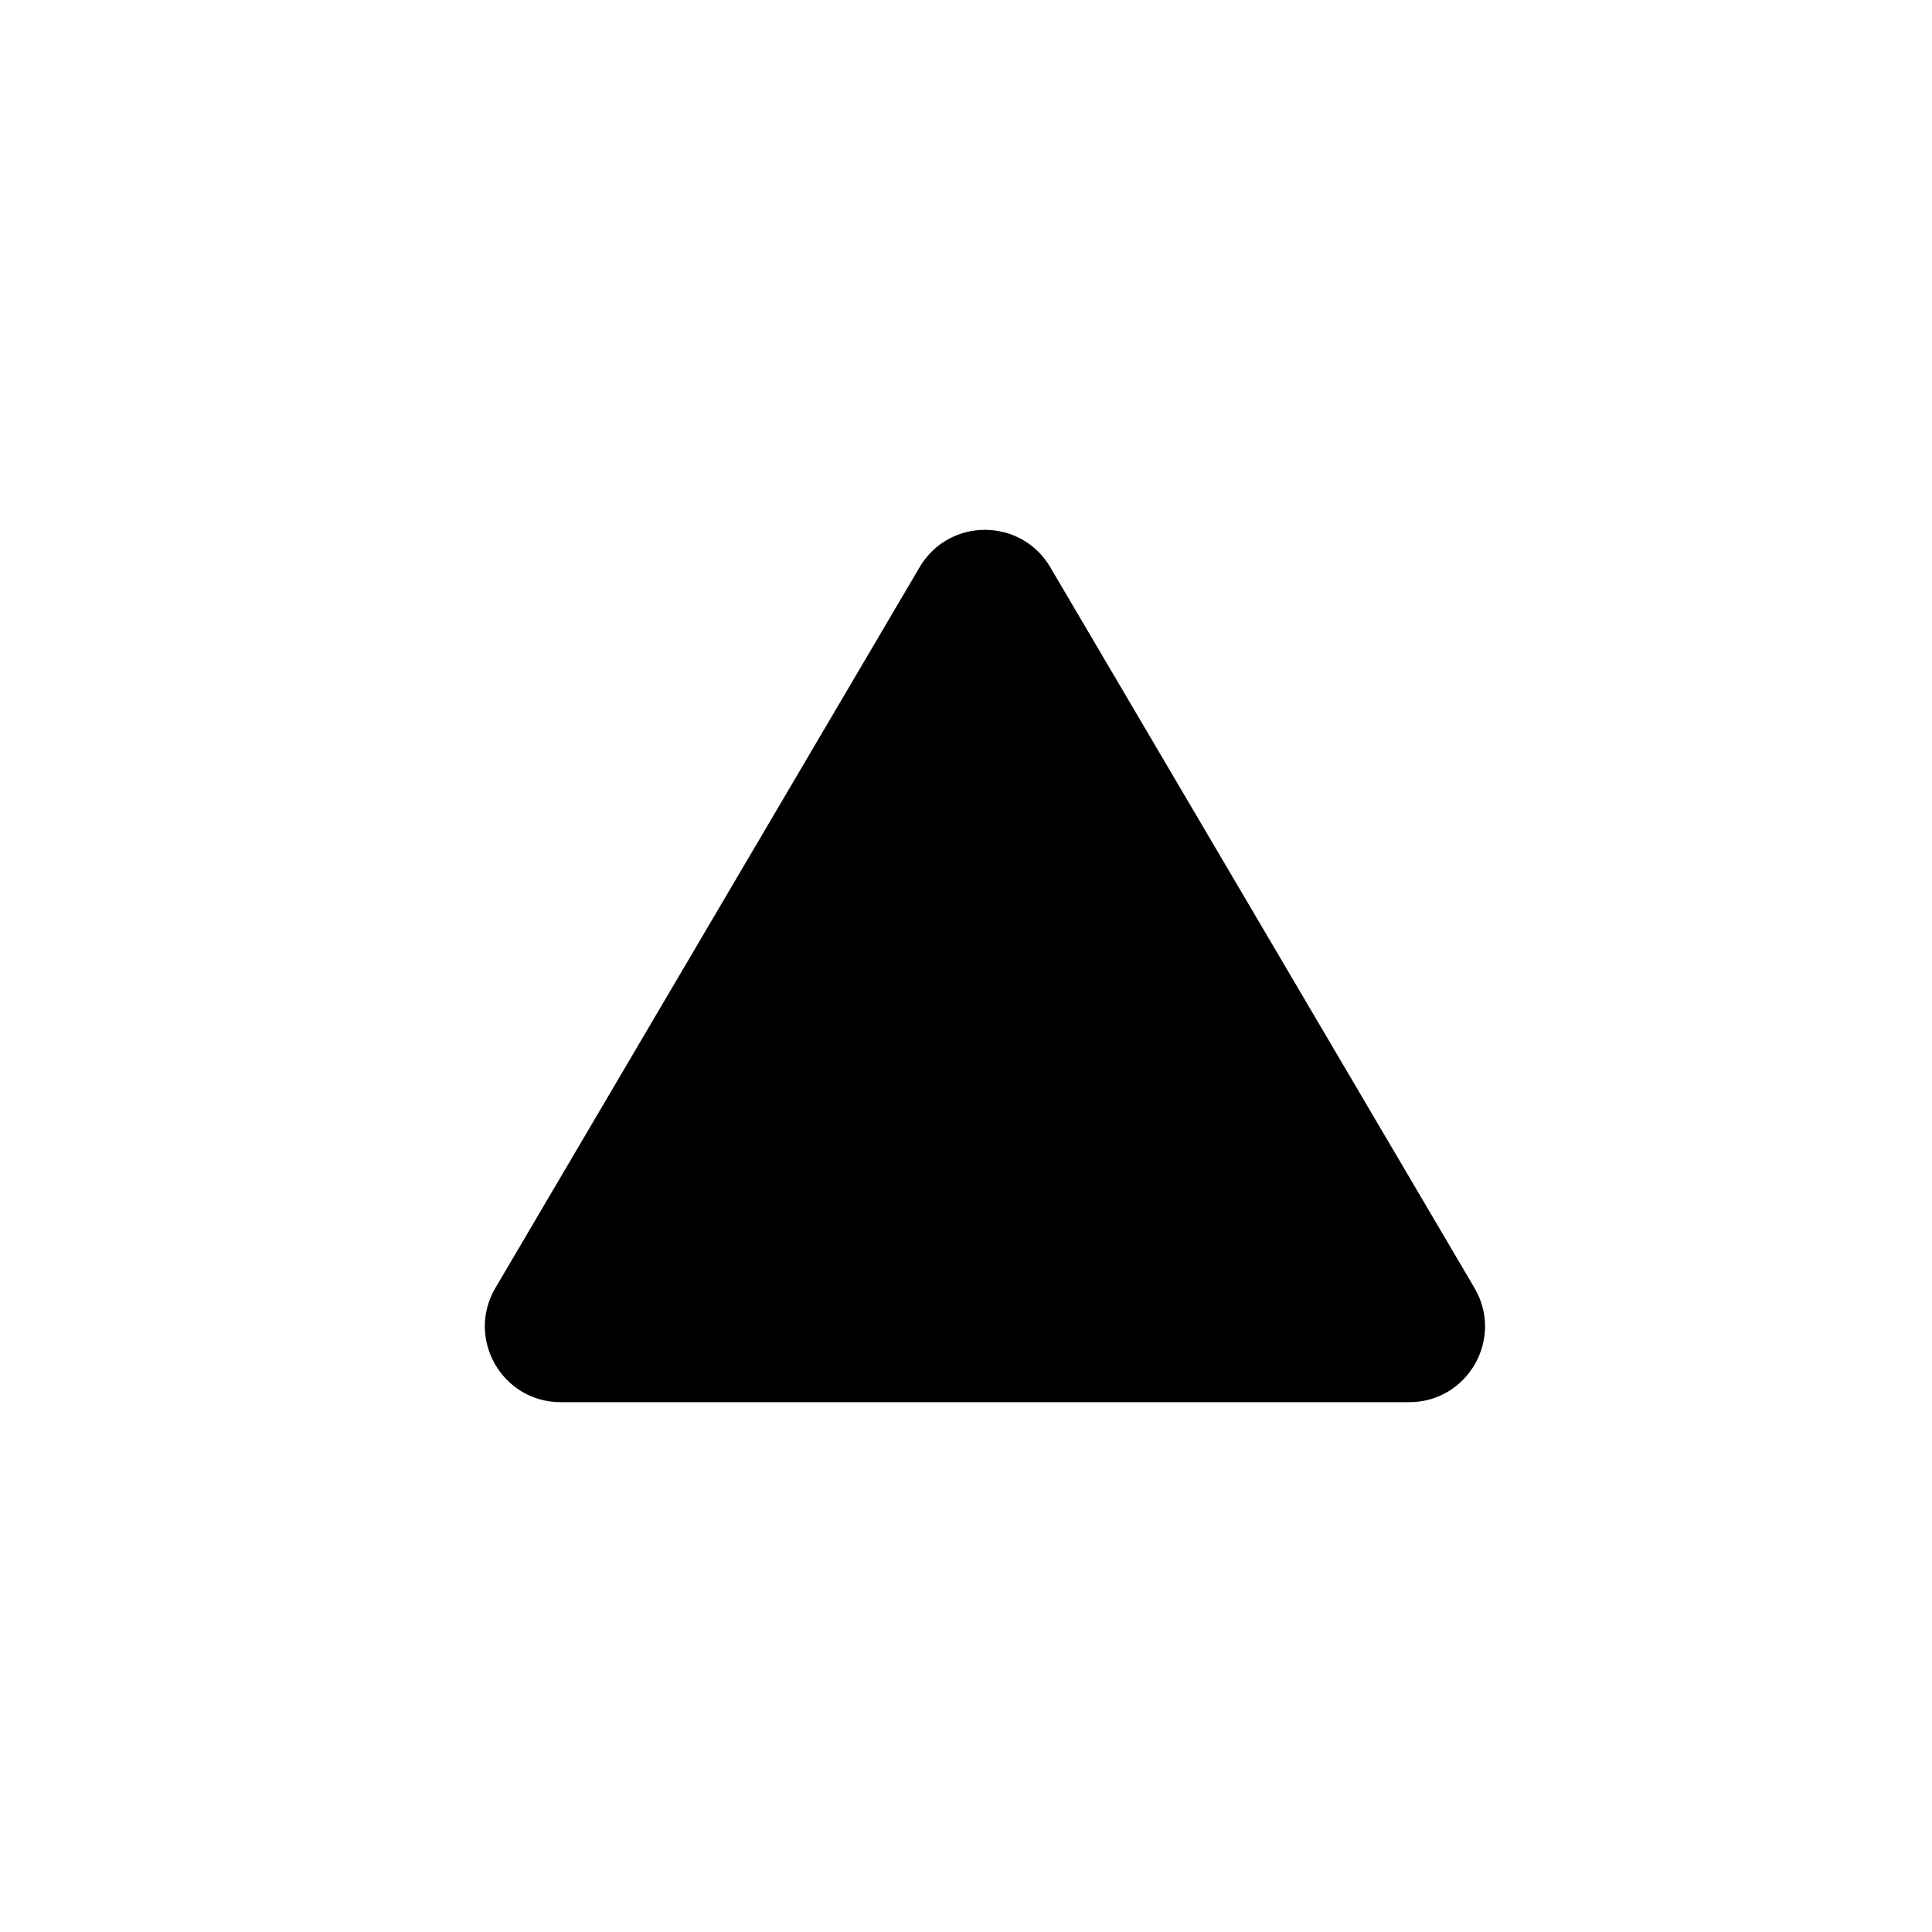 <svg xmlns="http://www.w3.org/2000/svg" xmlns:xlink="http://www.w3.org/1999/xlink" preserveAspectRatio="xMidYMid" width="51" height="51" viewBox="0 0 51 51">
  
  <g id="group-1">
    <path d="M27.724,14.972 C27.724,14.972 38.923,33.999 38.923,33.999 C39.707,35.333 38.746,37.014 37.199,37.014 C37.199,37.014 14.801,37.014 14.801,37.014 C13.254,37.014 12.293,35.333 13.077,33.999 C13.077,33.999 24.276,14.972 24.276,14.972 C25.050,13.658 26.950,13.658 27.724,14.972 Z" id="path-1" class="cls-5" fill-rule="evenodd"/>
  </g>
</svg>
